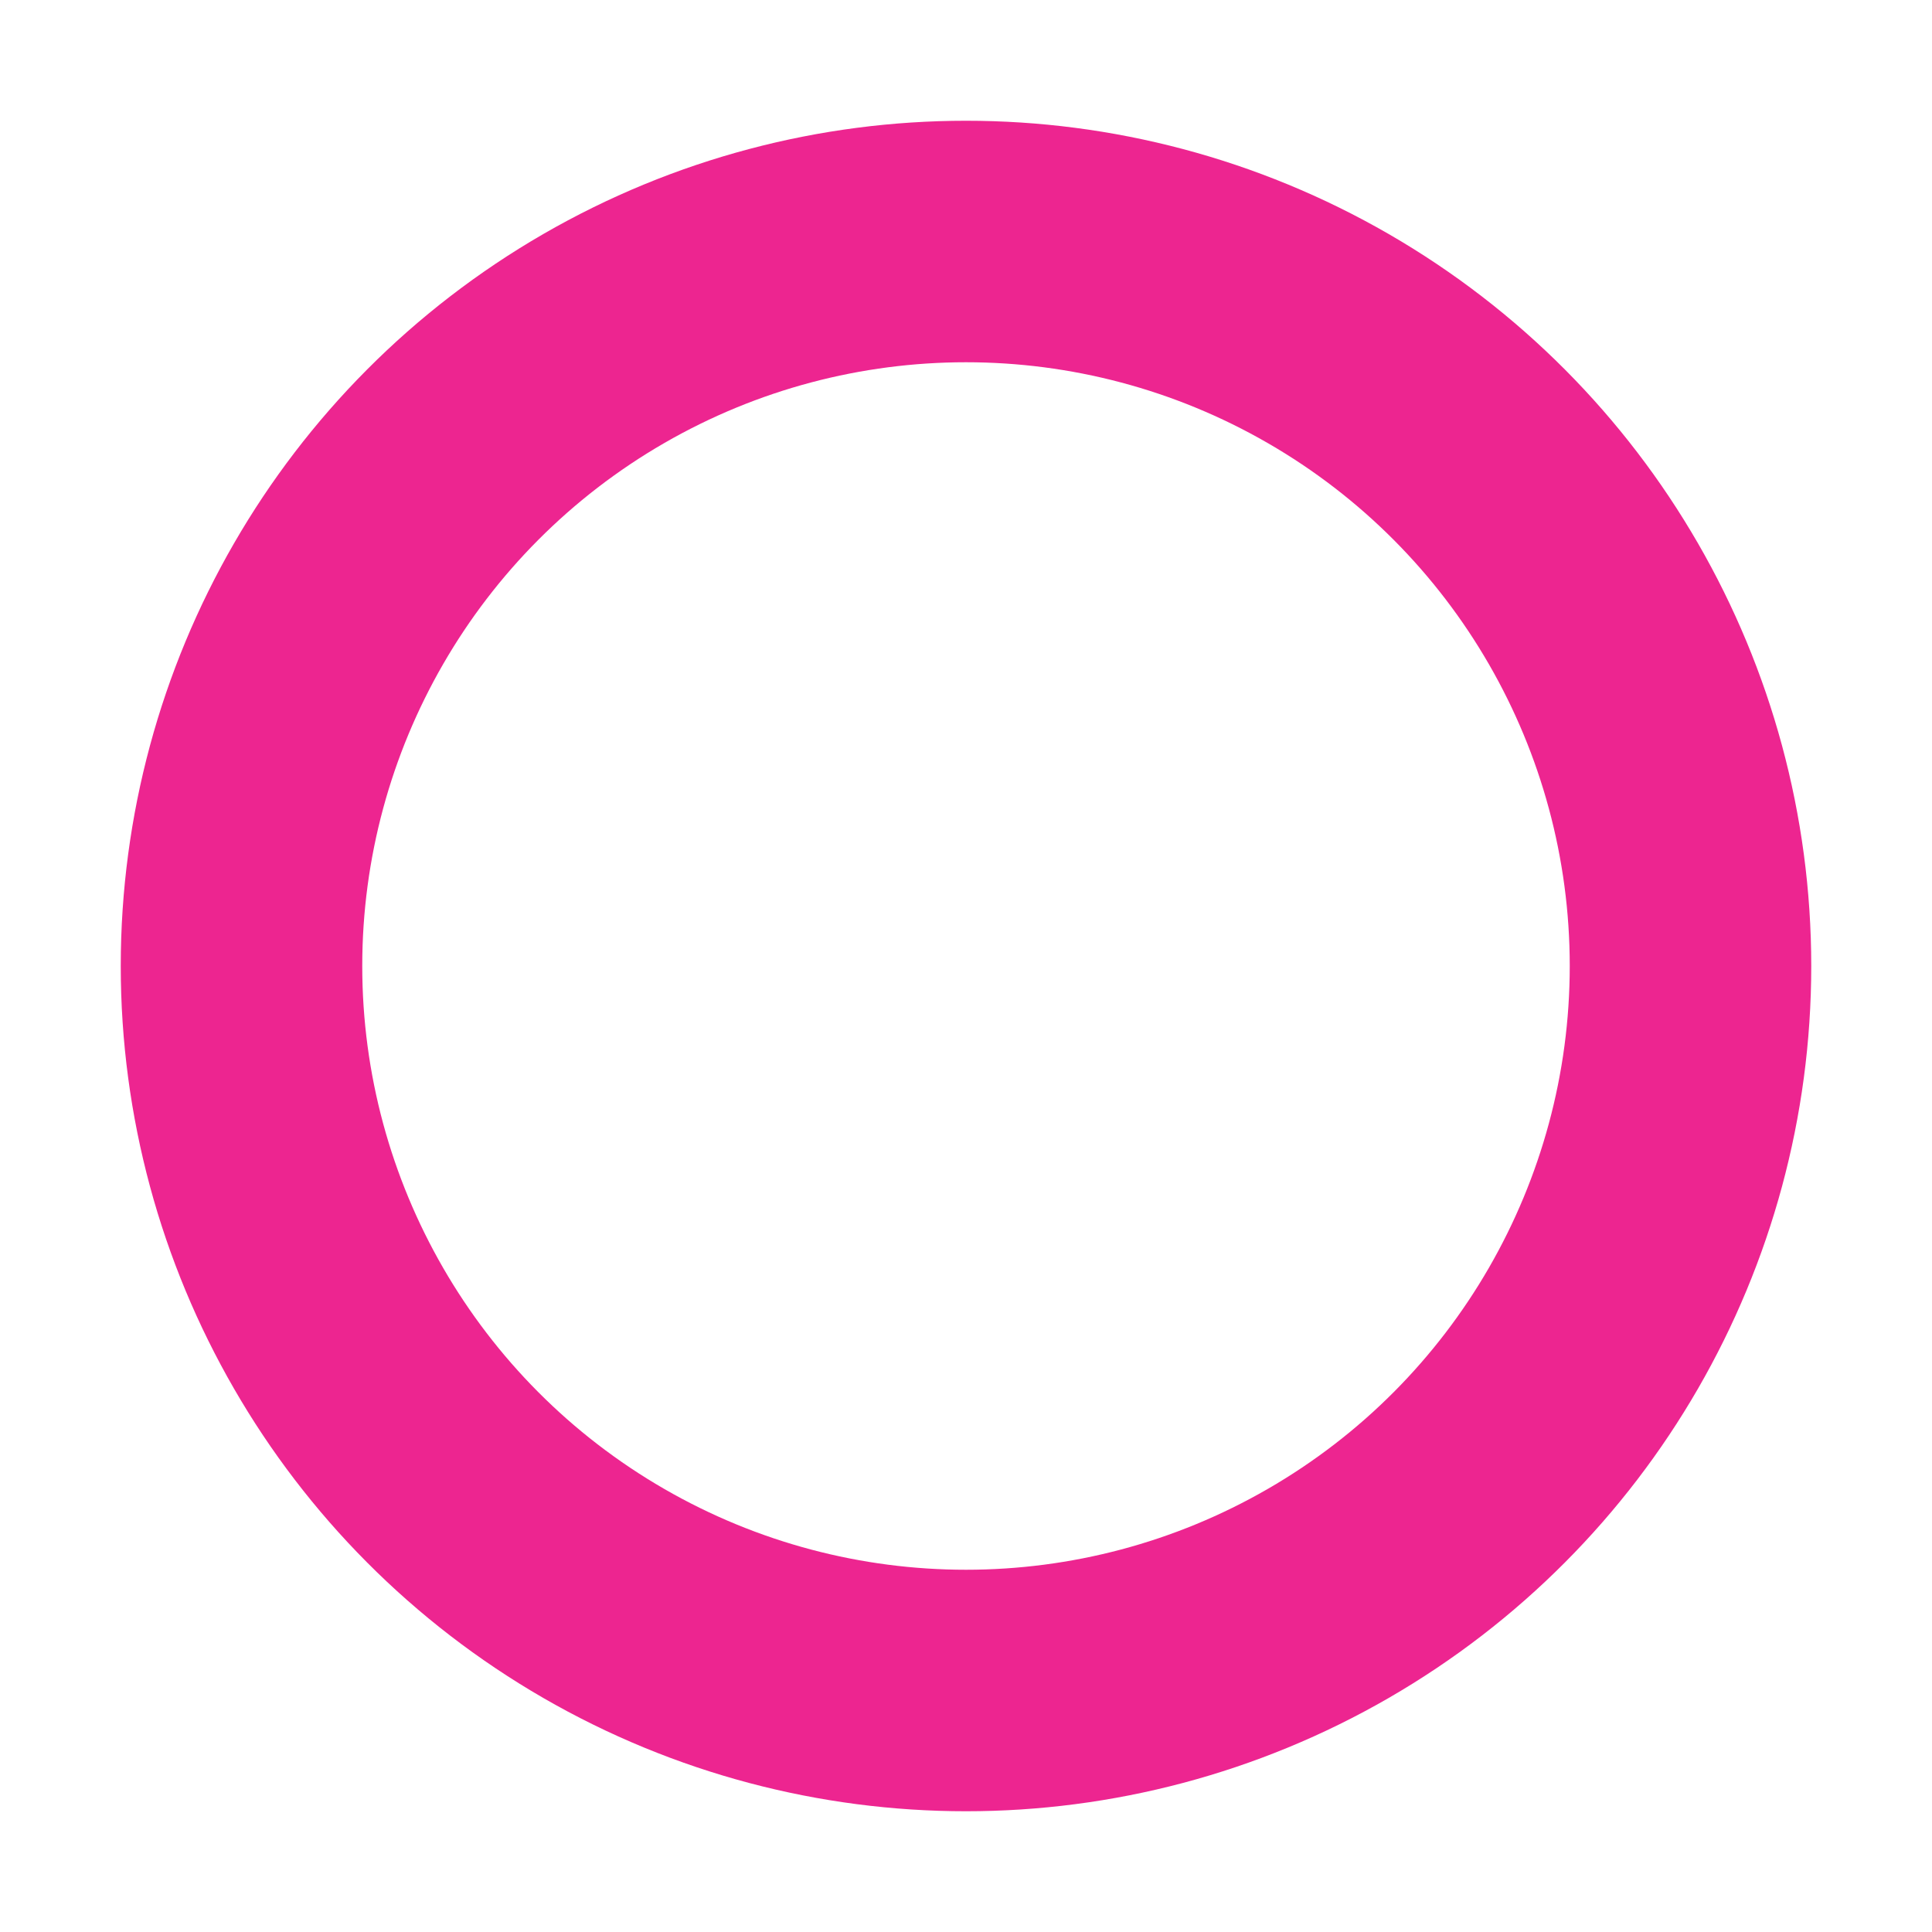 <svg xmlns="http://www.w3.org/2000/svg" class="icon icon-tabler icon-tabler-circle" width="32" height="32" viewBox="0 0 24 24" stroke-width="3" stroke="#ED2590" fill="none" stroke-linecap="round" stroke-linejoin="round">   <path stroke="none" d="M0 0h24v24H0z" fill="none"/>   <circle cx="12" cy="12" r="9" /> </svg>